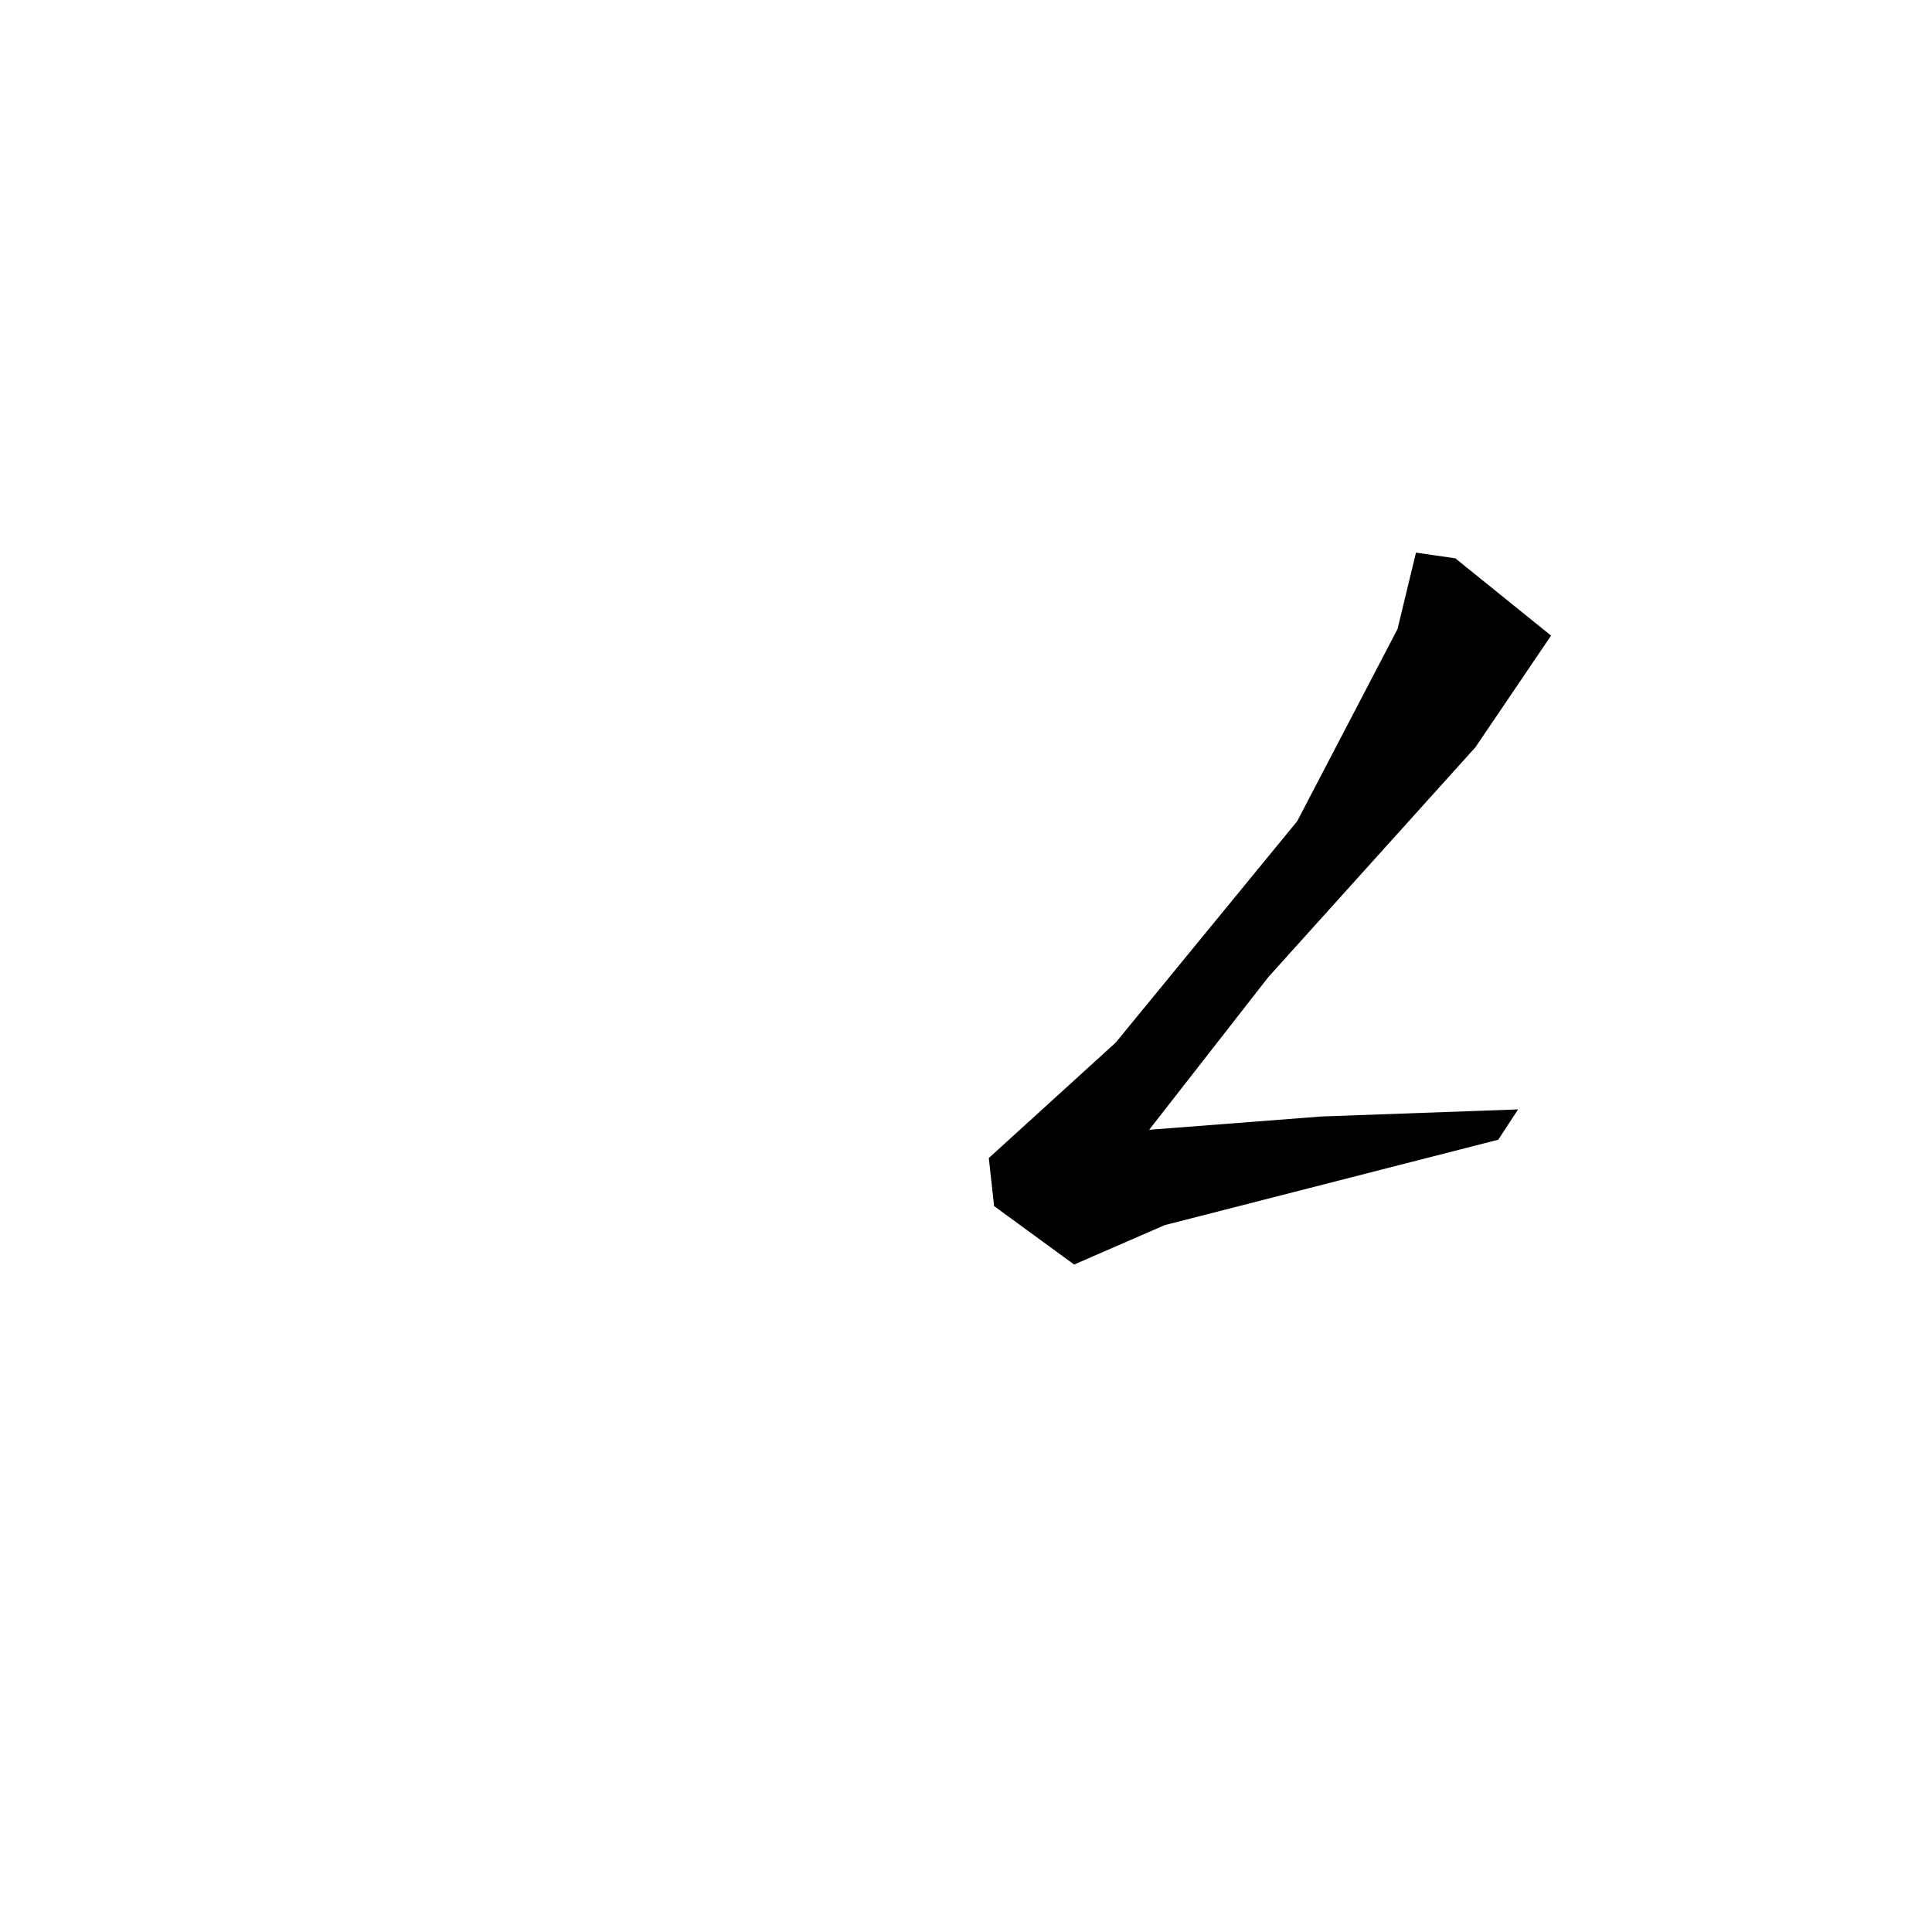 <?xml version="1.0" encoding="utf-8"?>
<svg xmlns="http://www.w3.org/2000/svg" version="1.1" viewBox="0 0 1024 1024">
<g transform="scale(1, -1) translate(0, -1024)" fill="black" stroke="none">
<path d="M 750.5,731.1 Q 745.603,710.837 740.706,690.575 Q 714.125,639.666 687.545,588.758 L 591.346,471.403 Q 557.716,440.814 524.086,410.225 Q 525.493,397.486 526.9,384.746 Q 548.106,369.257 569.312,353.768 L 617.311,374.651 Q 705.709,397.293 794.107,419.935 Q 799.366,427.963 804.625,435.992 Q 752.575,434.12 700.526,432.247 Q 654.803,428.718 609.08,425.189 Q 640.684,465.685 672.289,506.181 L 782.042,627.985 Q 802.066,657.548 822.091,687.11 Q 796.724,707.595 771.357,728.079 L 750.5,731.1"/>
</g>
</svg>